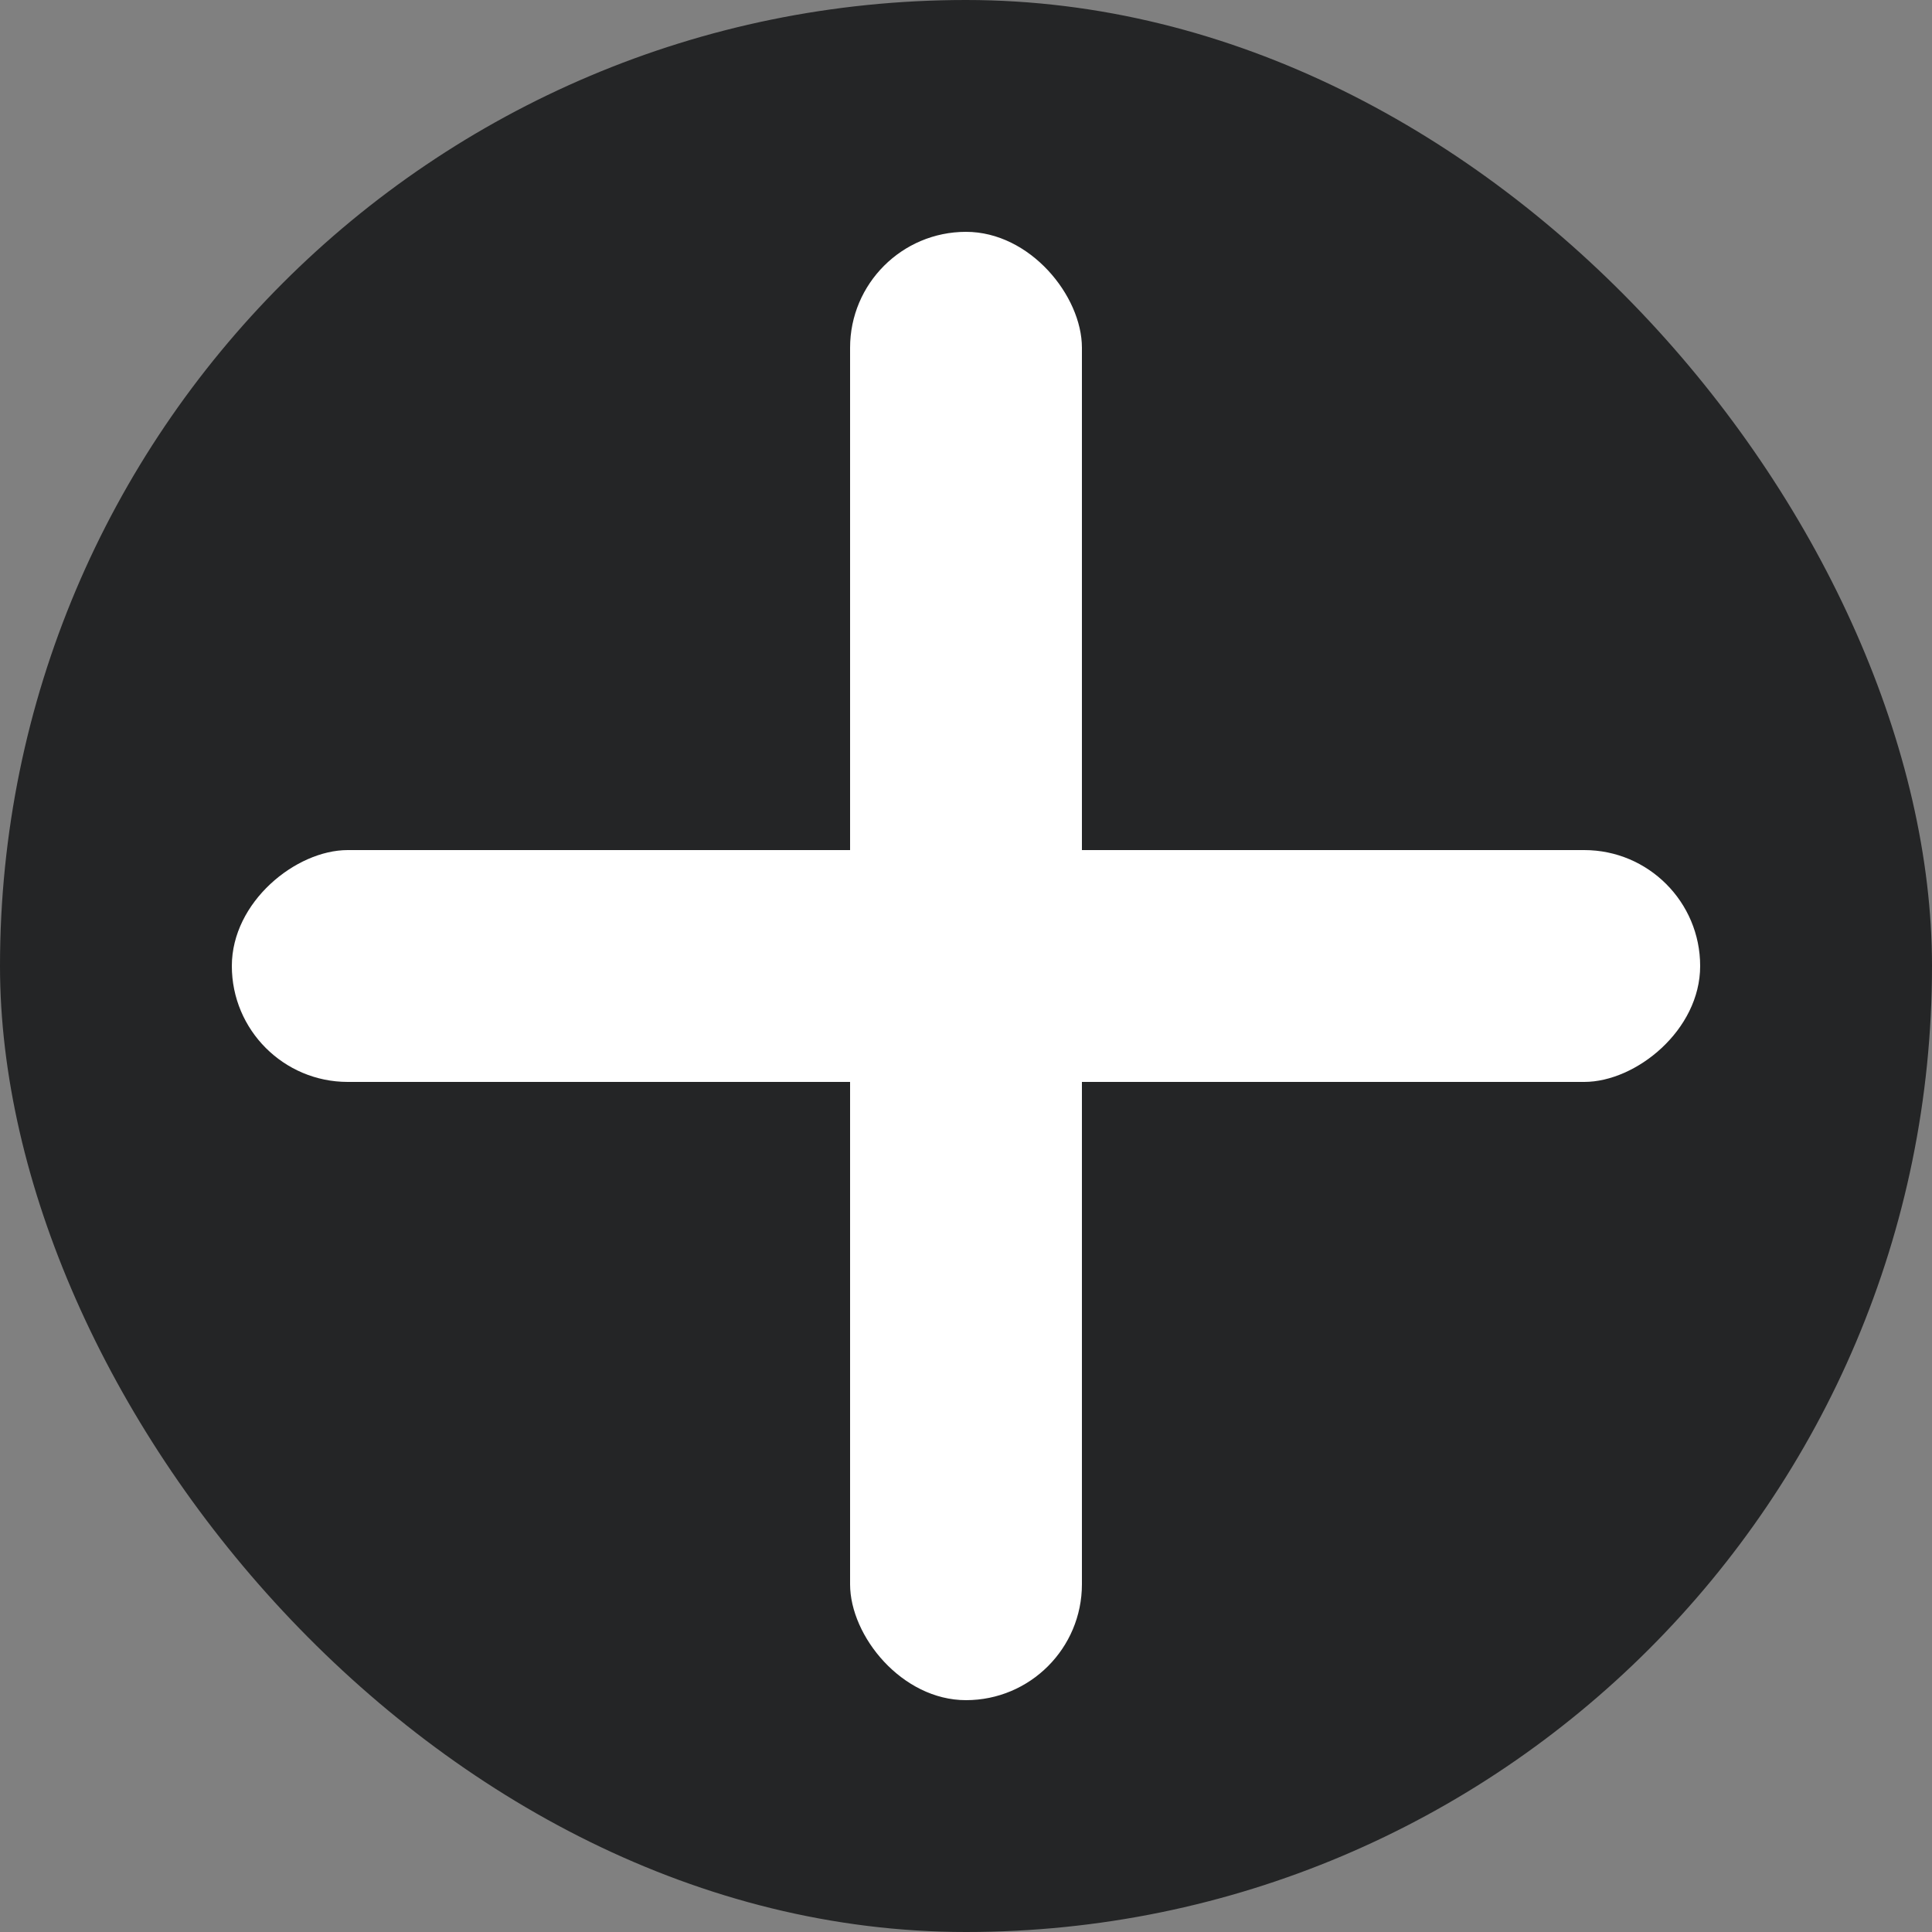 <svg width="50" height="50" viewBox="0 0 50 50" fill="none" xmlns="http://www.w3.org/2000/svg">
    <rect x="0" y="0" width="50" height="50" fill="#808080" stroke="none"/>
    <rect width="50" height="50" rx="25" fill="#242526" />
    <rect x="22" y="6" width="6" height="38" rx="3" fill="white" />
    <rect x="6" y="28" width="6" height="38" rx="3" transform="rotate(-90 6 28)" fill="white" />
</svg>
